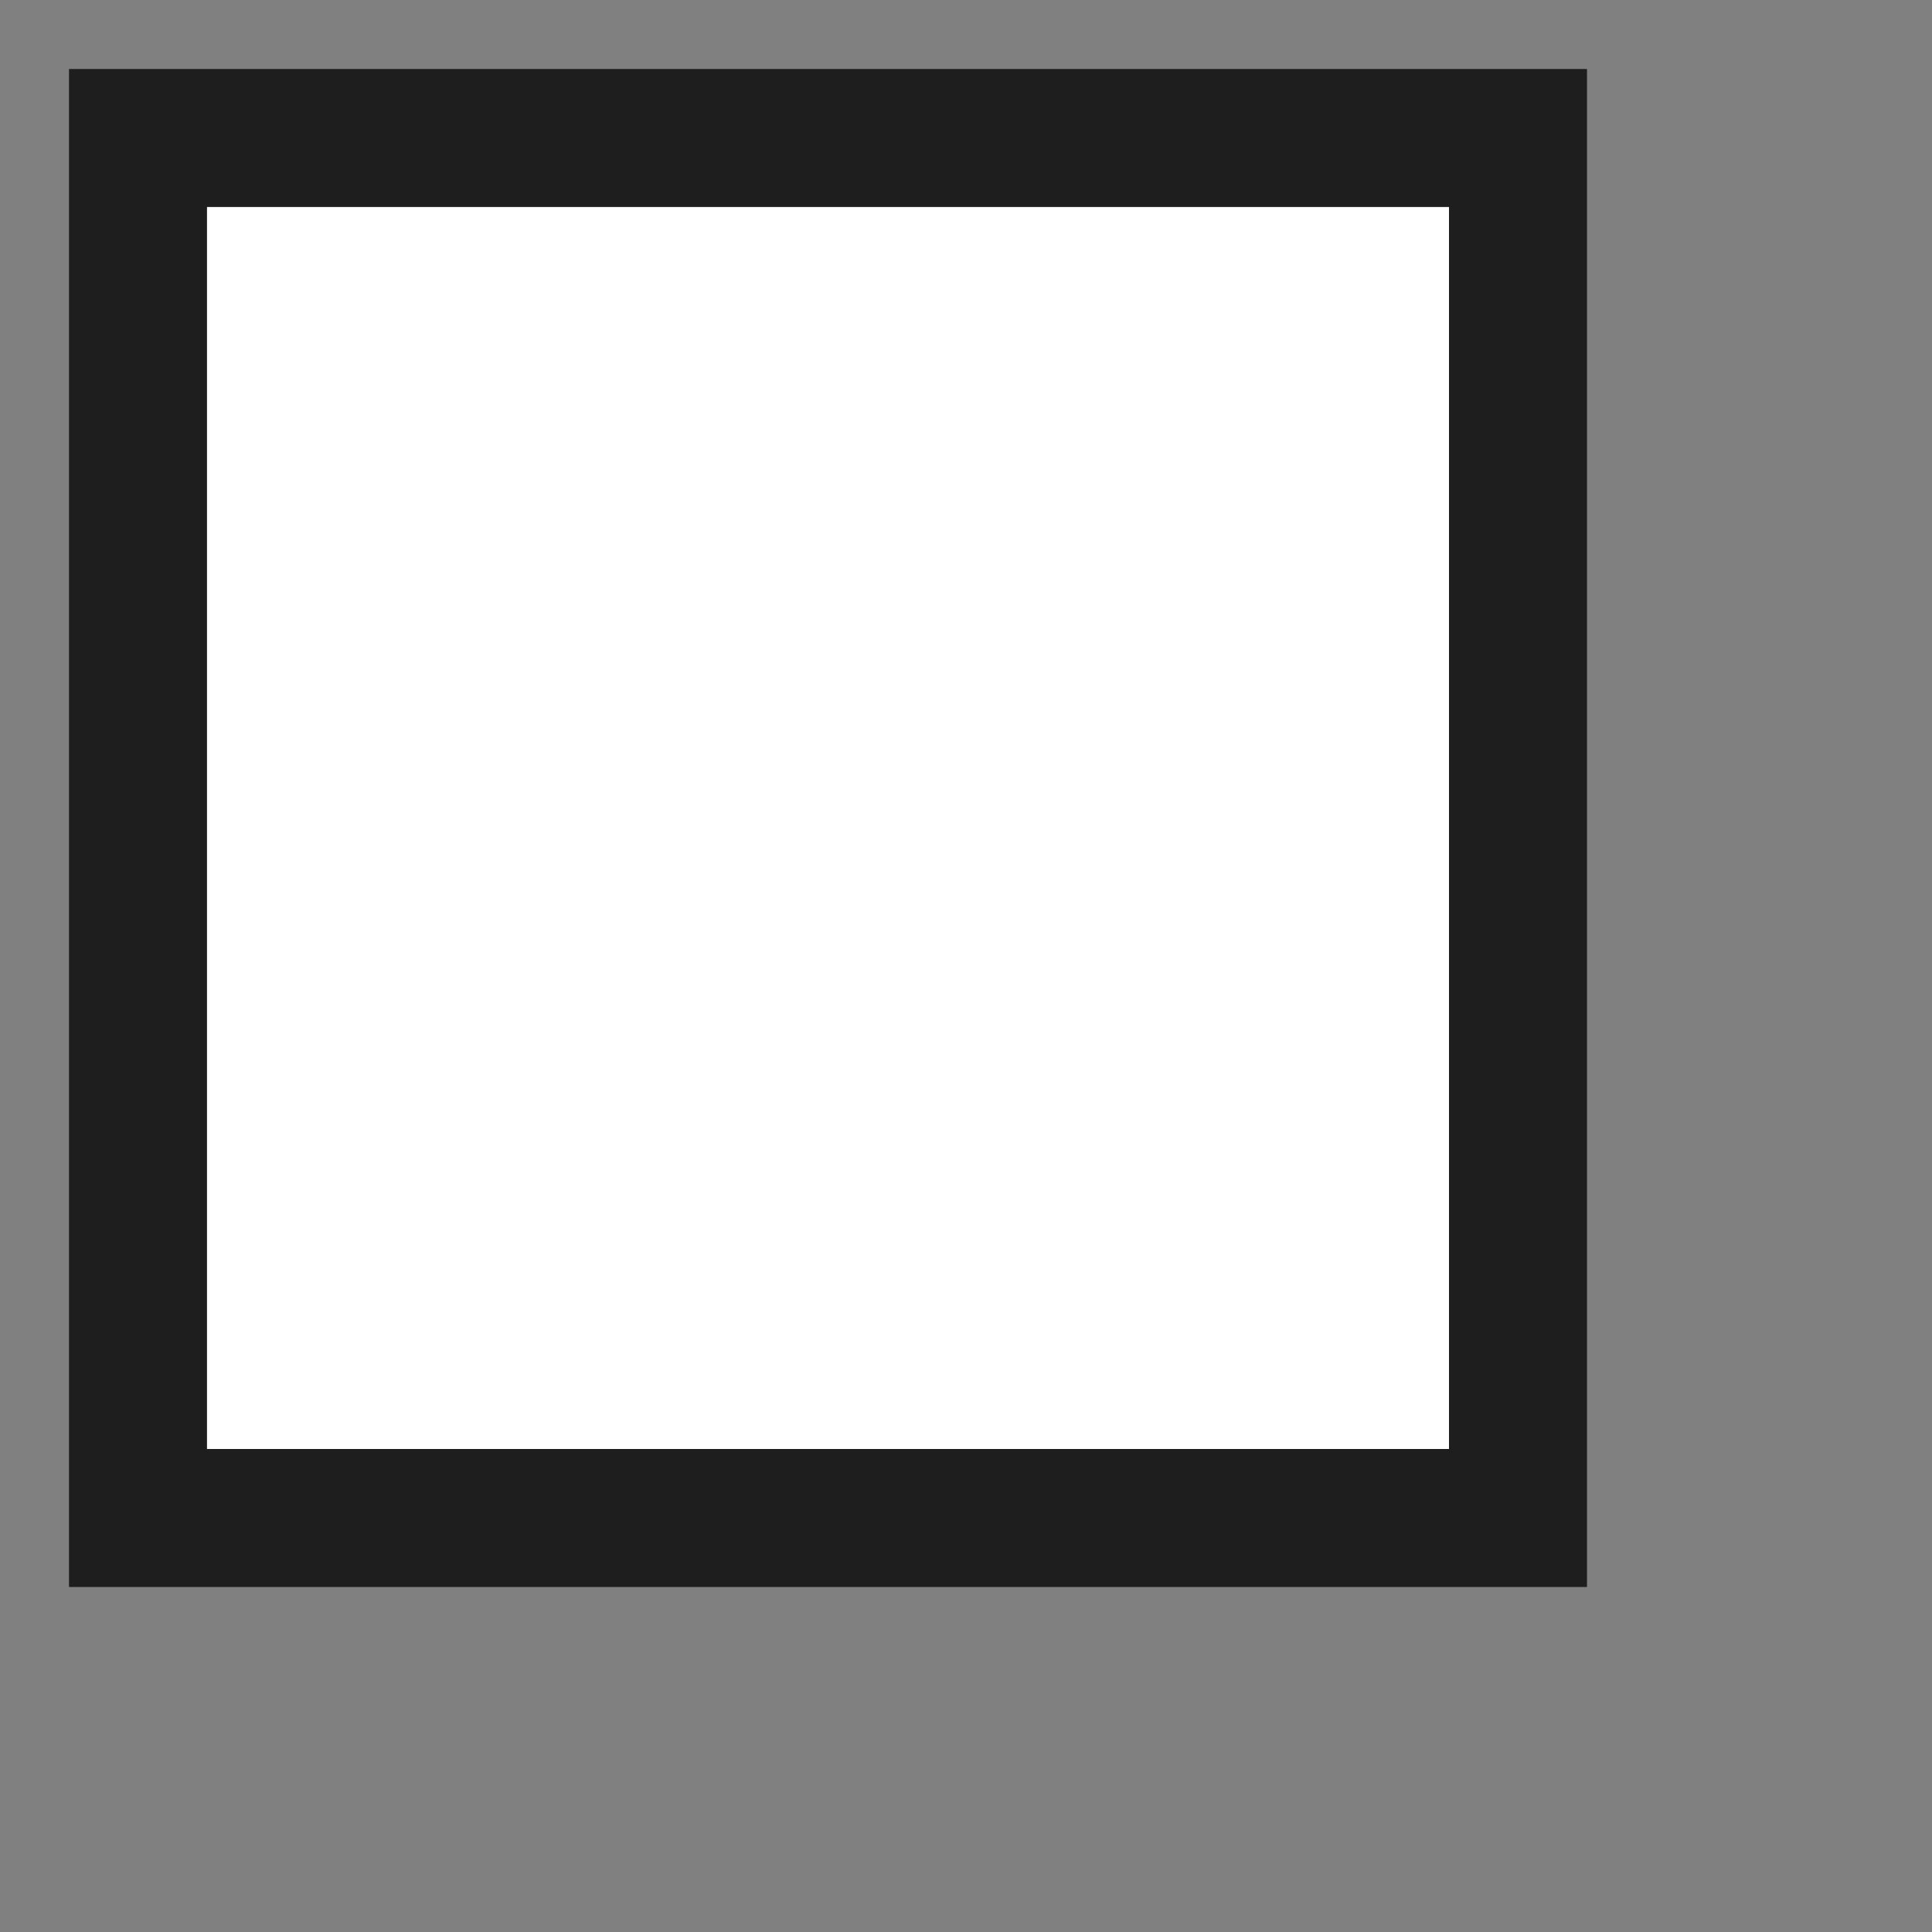 <?xml version="1.0" standalone="yes"?>
<svg width="50" height="50" viewBox="-5 -5 70 70" xmlns="http://www.w3.org/2000/svg">
  <rect x="-5" y="-5" width="70" height="70" style="fill:#808080;stroke:none;opacity:1;fill-opacity:1"/>
  <style>
    rect {
      fill: rgb(255,255,255);
      stroke: rgb(30,30,30);
      stroke-width: 5px;
    }
    }
  </style>
  <rect width="50" height="50" rx="0"/>
</svg>